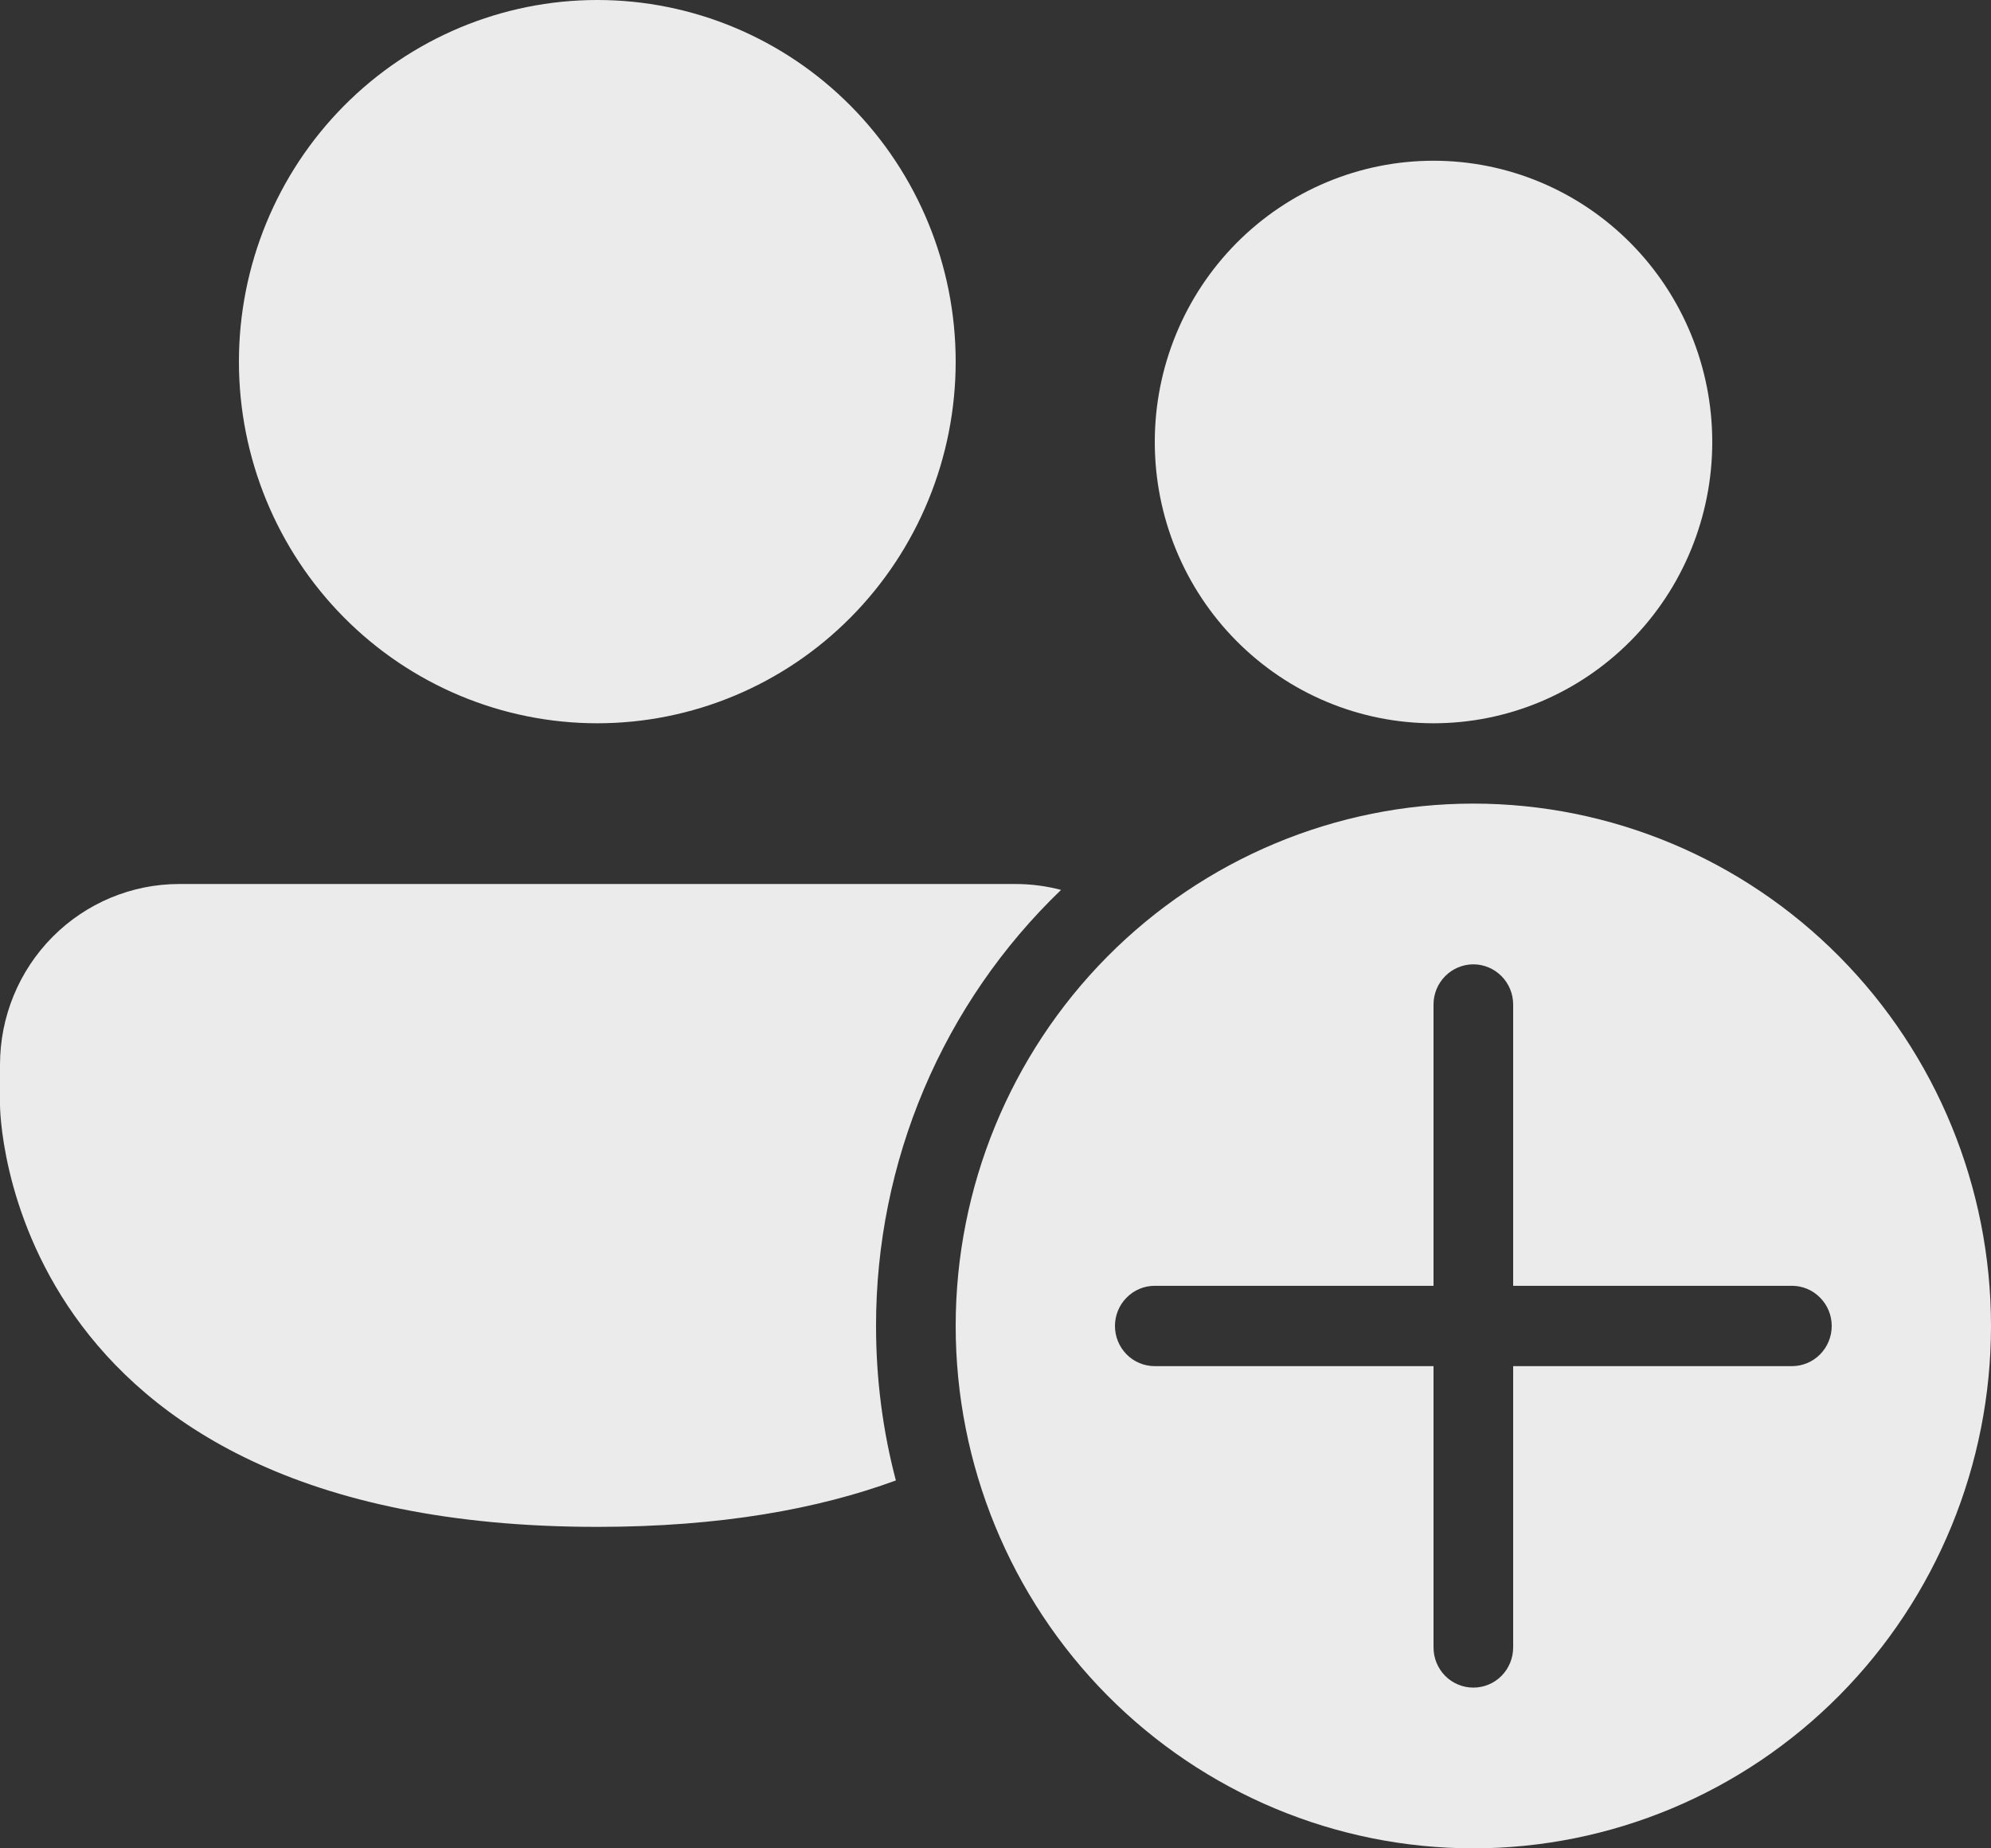 <svg width="28" height="26" viewBox="0 0 28 26" fill="none" xmlns="http://www.w3.org/2000/svg">
<rect x="0" y="0" width="28" height="26" fill="#333333" stroke="none"/>
<path d="M8.4 10.174C9.737 10.174 11.019 9.638 11.964 8.684C12.909 7.73 13.44 6.436 13.44 5.087C13.44 3.738 12.909 2.444 11.964 1.49C11.019 0.536 9.737 0 8.4 0C7.063 0 5.781 0.536 4.836 1.49C3.891 2.444 3.36 3.738 3.36 5.087C3.36 6.436 3.891 7.73 4.836 8.684C5.781 9.638 7.063 10.174 8.4 10.174ZM24.08 6.217C24.08 6.737 23.979 7.251 23.782 7.731C23.585 8.212 23.296 8.648 22.932 9.015C22.568 9.382 22.136 9.674 21.66 9.873C21.184 10.072 20.675 10.174 20.16 10.174C19.645 10.174 19.136 10.072 18.66 9.873C18.184 9.674 17.752 9.382 17.388 9.015C17.024 8.648 16.735 8.212 16.538 7.731C16.341 7.251 16.24 6.737 16.24 6.217C16.24 5.168 16.653 4.162 17.388 3.42C18.123 2.678 19.12 2.261 20.16 2.261C21.2 2.261 22.197 2.678 22.932 3.42C23.667 4.162 24.08 5.168 24.08 6.217ZM0 14.978C0 14.304 0.265 13.657 0.738 13.18C1.211 12.703 1.852 12.435 2.52 12.435H14.28C14.502 12.435 14.717 12.464 14.922 12.518C14.098 13.309 13.443 14.261 12.996 15.315C12.549 16.37 12.319 17.505 12.32 18.652C12.32 19.404 12.416 20.132 12.599 20.825C11.507 21.226 10.132 21.478 8.4 21.478C0 21.478 0 15.543 0 15.543V14.978ZM28 18.652C28 20.601 27.233 22.47 25.868 23.848C24.503 25.226 22.651 26 20.72 26C18.789 26 16.938 25.226 15.572 23.848C14.207 22.47 13.44 20.601 13.44 18.652C13.44 16.703 14.207 14.835 15.572 13.457C16.938 12.079 18.789 11.304 20.72 11.304C22.651 11.304 24.503 12.079 25.868 13.457C27.233 14.835 28 16.703 28 18.652ZM21.28 14.13C21.28 13.98 21.221 13.837 21.116 13.731C21.011 13.625 20.869 13.565 20.72 13.565C20.572 13.565 20.429 13.625 20.324 13.731C20.219 13.837 20.16 13.98 20.16 14.13V18.087H16.24C16.091 18.087 15.949 18.146 15.844 18.253C15.739 18.358 15.68 18.502 15.68 18.652C15.68 18.802 15.739 18.946 15.844 19.052C15.949 19.158 16.091 19.217 16.24 19.217H20.16V23.174C20.16 23.324 20.219 23.468 20.324 23.574C20.429 23.68 20.572 23.739 20.72 23.739C20.869 23.739 21.011 23.68 21.116 23.574C21.221 23.468 21.28 23.324 21.28 23.174V19.217H25.2C25.349 19.217 25.491 19.158 25.596 19.052C25.701 18.946 25.76 18.802 25.76 18.652C25.76 18.502 25.701 18.358 25.596 18.253C25.491 18.146 25.349 18.087 25.2 18.087H21.28V14.13Z" fill="#ebebeb"/>
</svg>
